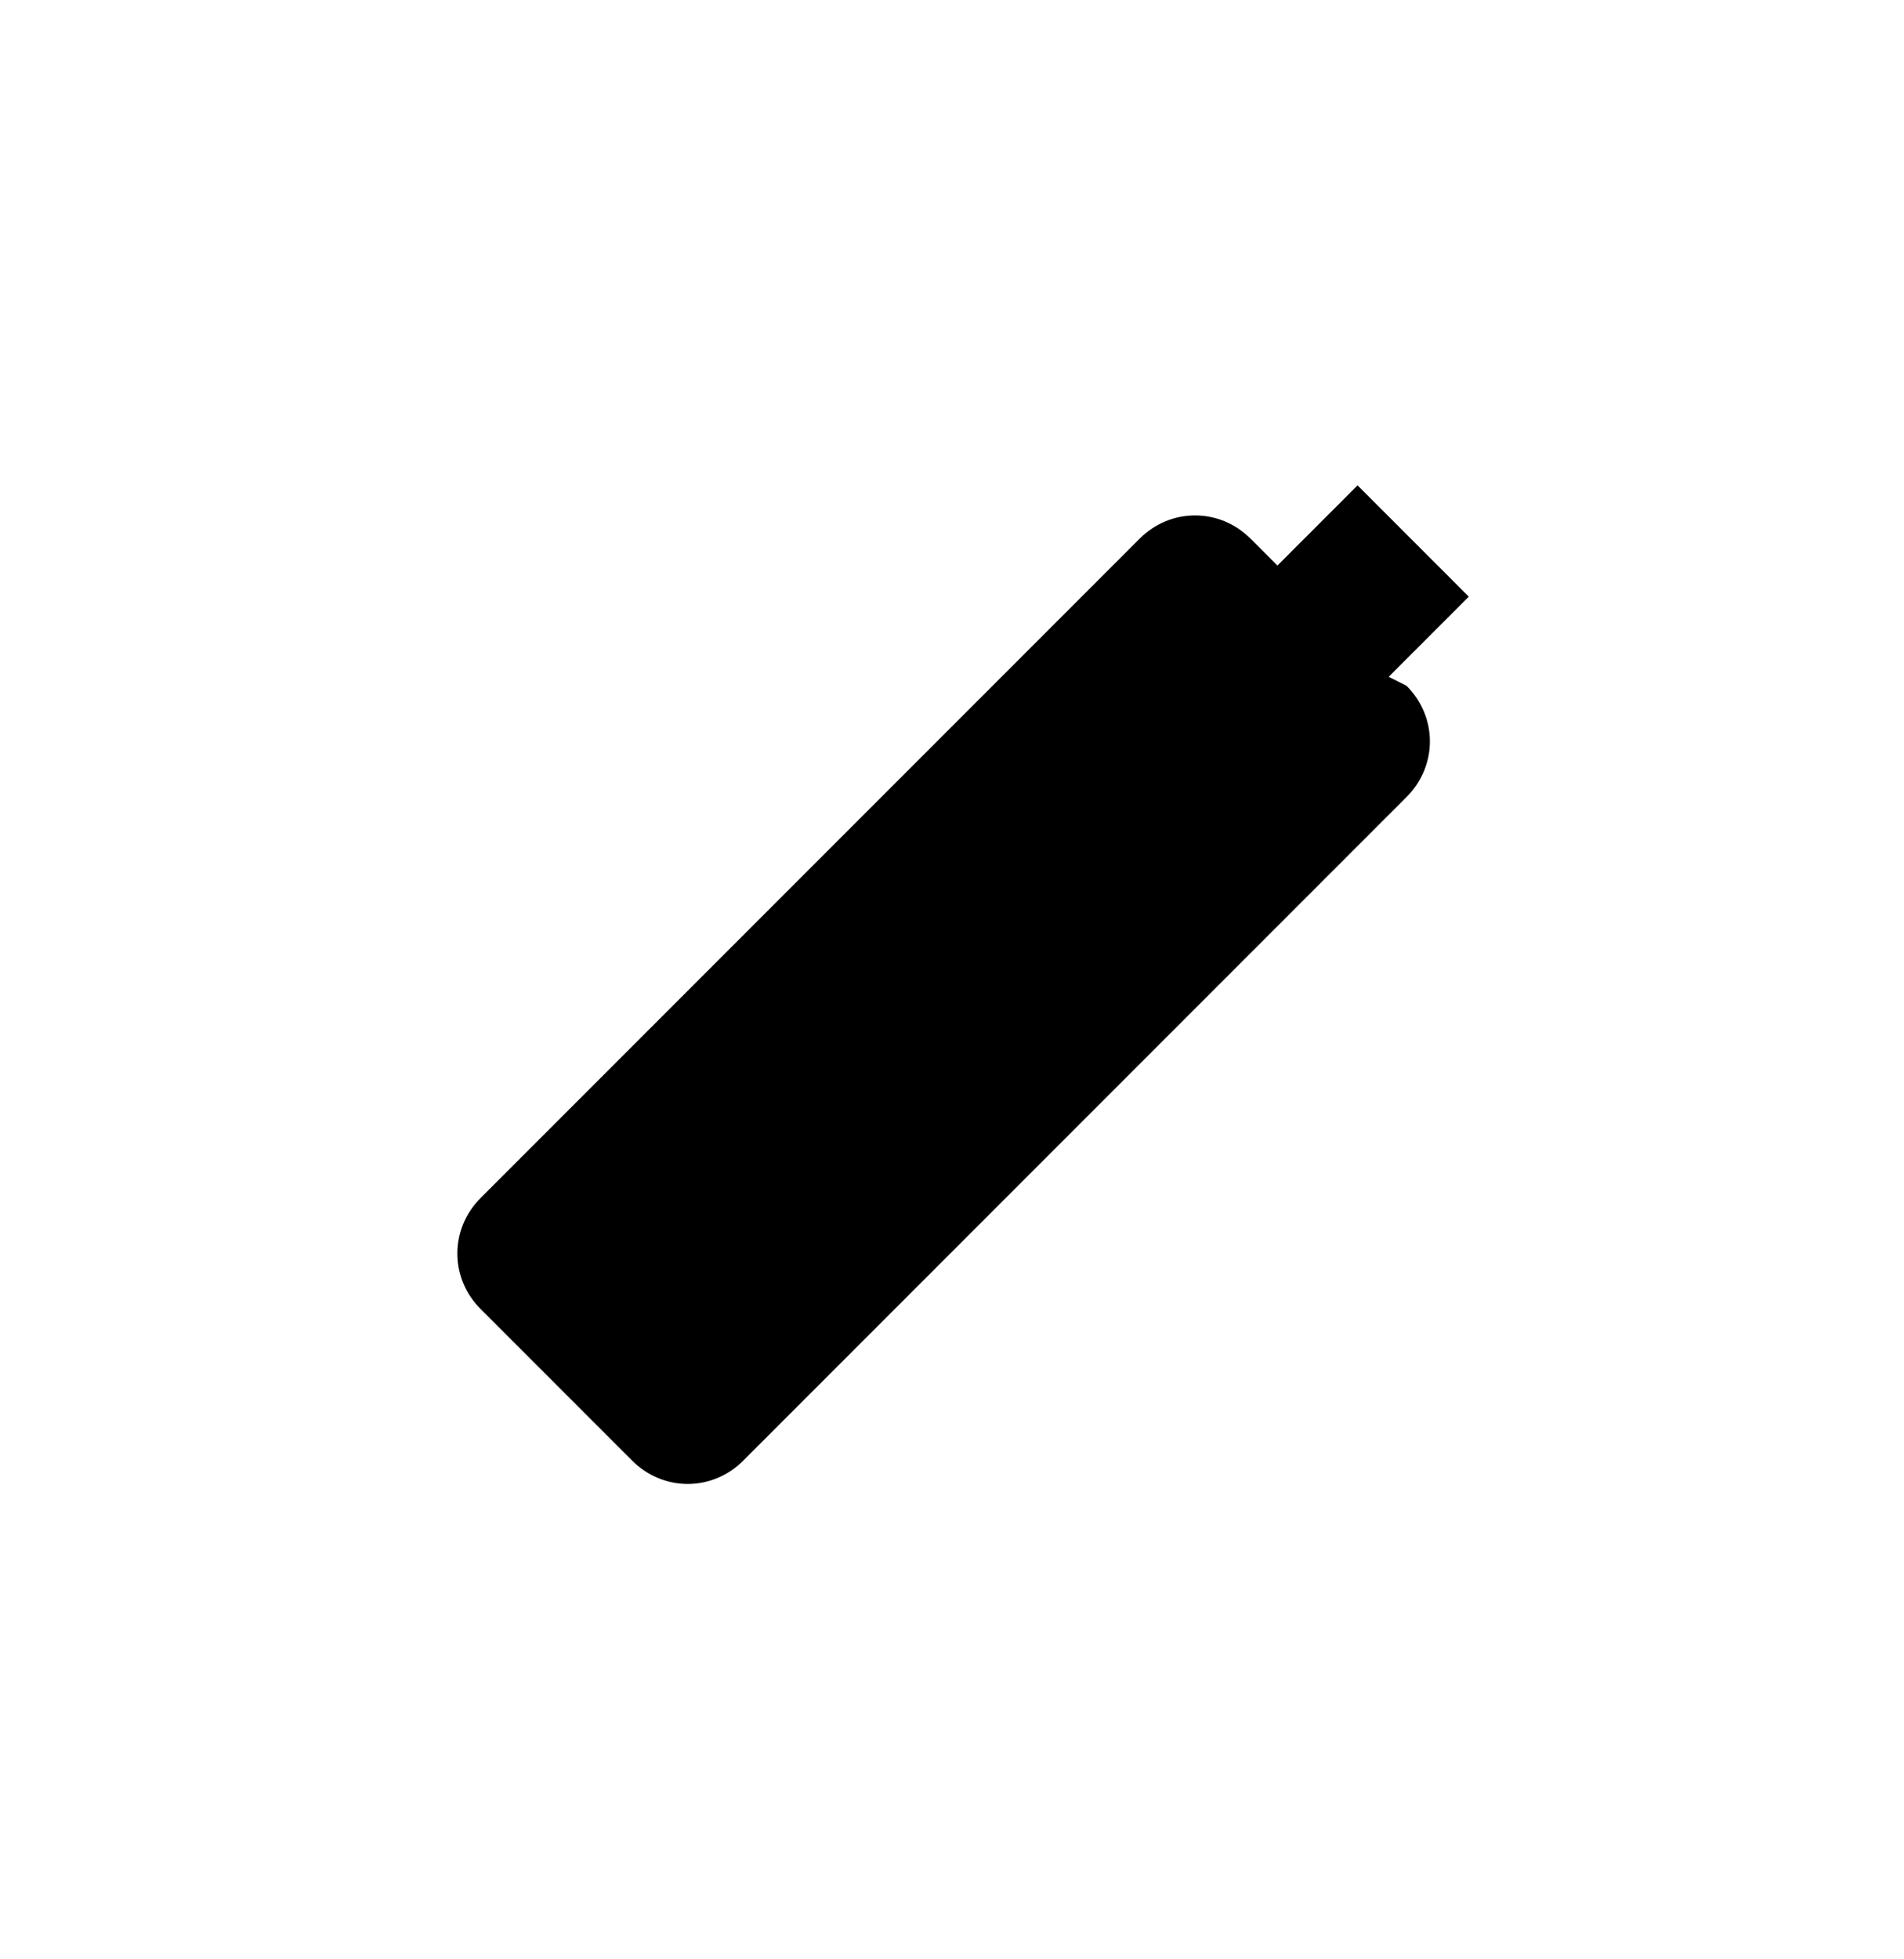 <?xml version="1.0" encoding="utf-8"?>
<!-- Generated by IcoMoon.io -->
<!DOCTYPE svg PUBLIC "-//W3C//DTD SVG 1.1//EN" "http://www.w3.org/Graphics/SVG/1.1/DTD/svg11.dtd">
<svg version="1.1" xmlns="http://www.w3.org/2000/svg" xmlns:xlink="http://www.w3.org/1999/xlink" width="35" height="36" viewBox="0 0 35 36">
<g>
</g>
	<path d="M25.527 12.436l1.473-1.473-2.045-2.045-1.473 1.473-0.491-0.491c-0.573-0.573-1.473-0.573-2.045 0l-12.109 12.109c-0.573 0.573-0.573 1.473 0 2.045l2.782 2.782c0.573 0.573 1.473 0.573 2.045 0l12.191-12.191c0.573-0.573 0.573-1.473 0-2.045l-0.327-0.164z" fill="#000000" />
</svg>
